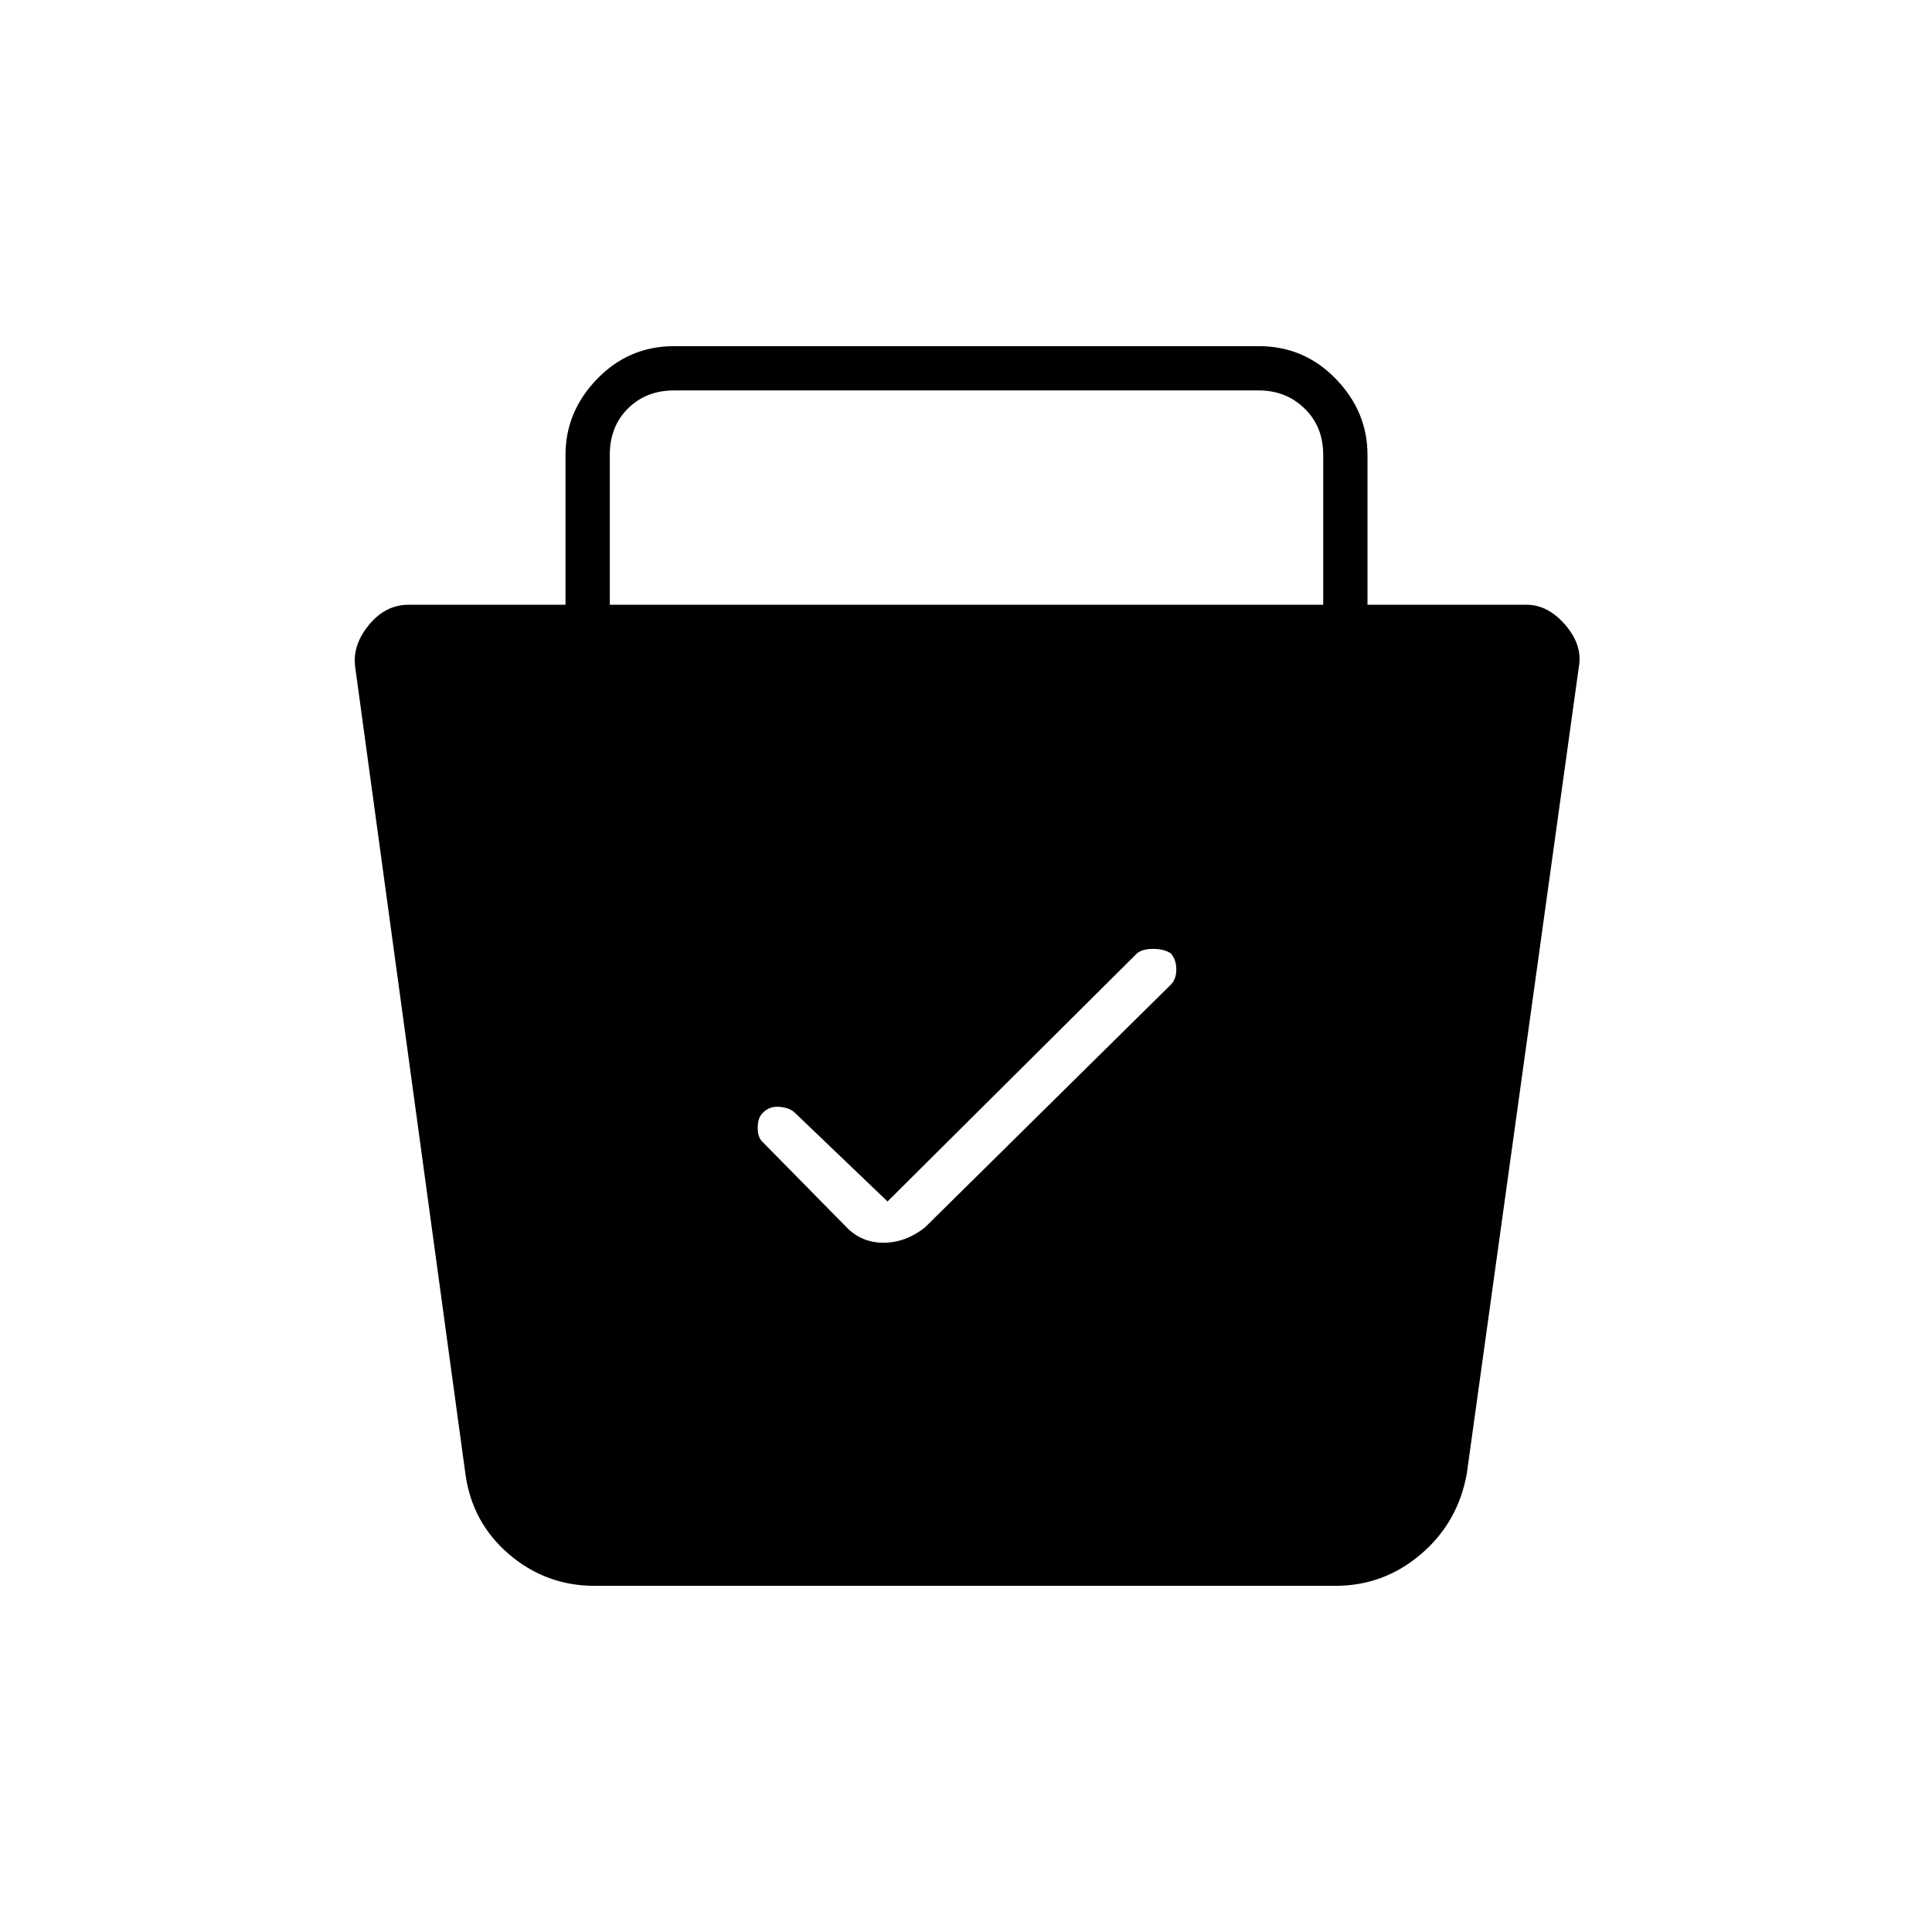 <svg xmlns="http://www.w3.org/2000/svg" height="48" viewBox="0 -960 960 960" width="48"><path d="M295.54-172q-24.32 0-42.68-15.75t-21.62-40.01L176.5-628.5q-1.5-10.83 6.75-20.91Q191.5-659.5 203-659.5h78V-734q0-21.5 15.75-37.75T335-788h290.5q22.5 0 38.25 16.25T679.5-734v74.5h79q10.71 0 19.36 10.09 8.64 10.08 6.64 20.91l-55.66 400.74q-4.34 24.26-22.79 40.01Q687.6-172 663.5-172H295.54Zm145.47-191-45.97-44q-2.4-2.5-7.54-3-5.14-.5-8.5 3-2.5 2.32-2.5 7.41t2.78 7.37l41.39 42.07q7.45 7.65 18.36 7.65 10.9 0 20.47-7.5l121.88-120.34q3.12-2.84 3.12-7.84t-2.71-8.07q-3.31-2.25-8.8-2.25t-8.07 2.27L441.01-363ZM303-659.5h354.5V-734q0-14-9.25-23t-22.75-9H335q-14 0-23 9t-9 23v74.5Z"/></svg>